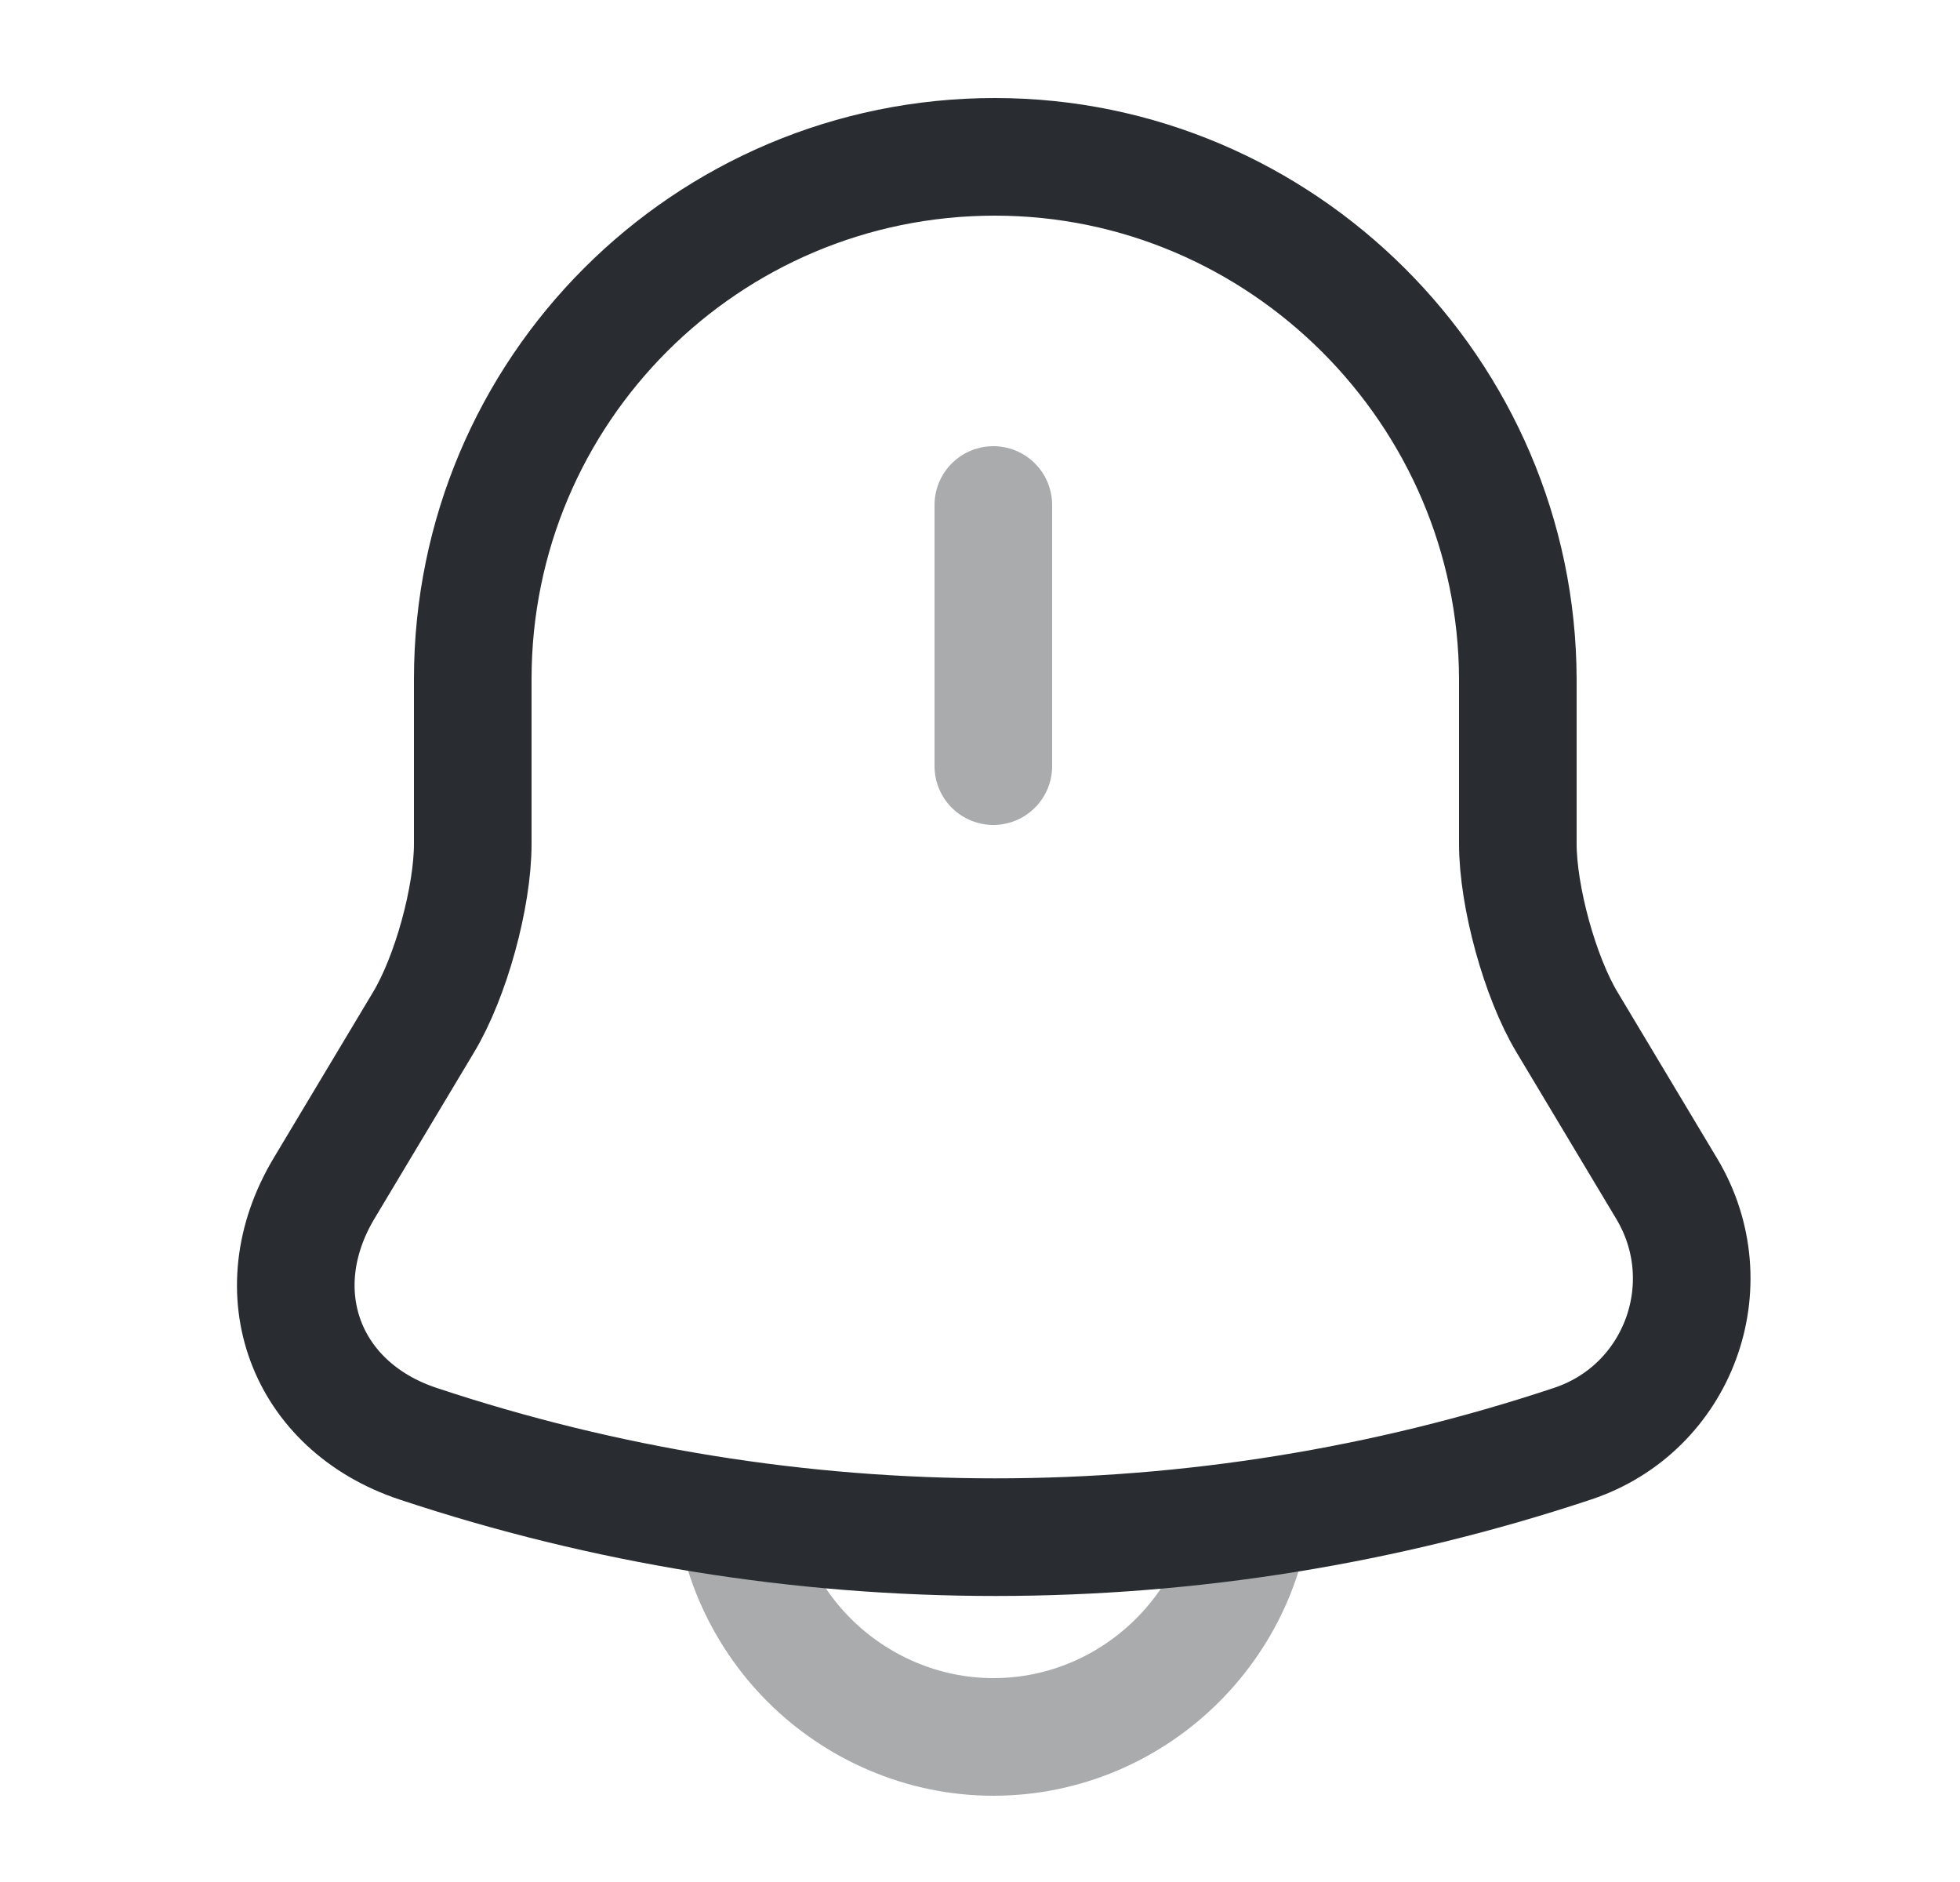 <svg width="25" height="24" viewBox="0 0 25 24" fill="none" xmlns="http://www.w3.org/2000/svg">
<path opacity="0.4" d="M12.67 6.44V9.77" stroke="#292D32" stroke-width="1.5" stroke-miterlimit="10" stroke-linecap="round"/>
<path d="M12.69 2C9.01 2 6.03 4.98 6.03 8.66V10.76C6.03 11.44 5.75 12.46 5.4 13.04L4.13 15.16C3.35 16.47 3.89 17.93 5.33 18.41C10.11 20 15.28 20 20.06 18.41C21.41 17.96 21.99 16.38 21.26 15.16L19.99 13.04C19.64 12.46 19.36 11.43 19.36 10.76V8.66C19.35 5 16.35 2 12.69 2Z" stroke="#292D32" stroke-width="1.5" stroke-miterlimit="10" stroke-linecap="round"/>
<path opacity="0.4" d="M16 18.82C16 20.65 14.5 22.15 12.67 22.15C11.76 22.15 10.92 21.77 10.32 21.17C9.72 20.57 9.34 19.73 9.34 18.82" stroke="#292D32" stroke-width="1.5" stroke-miterlimit="10"/>
</svg>
